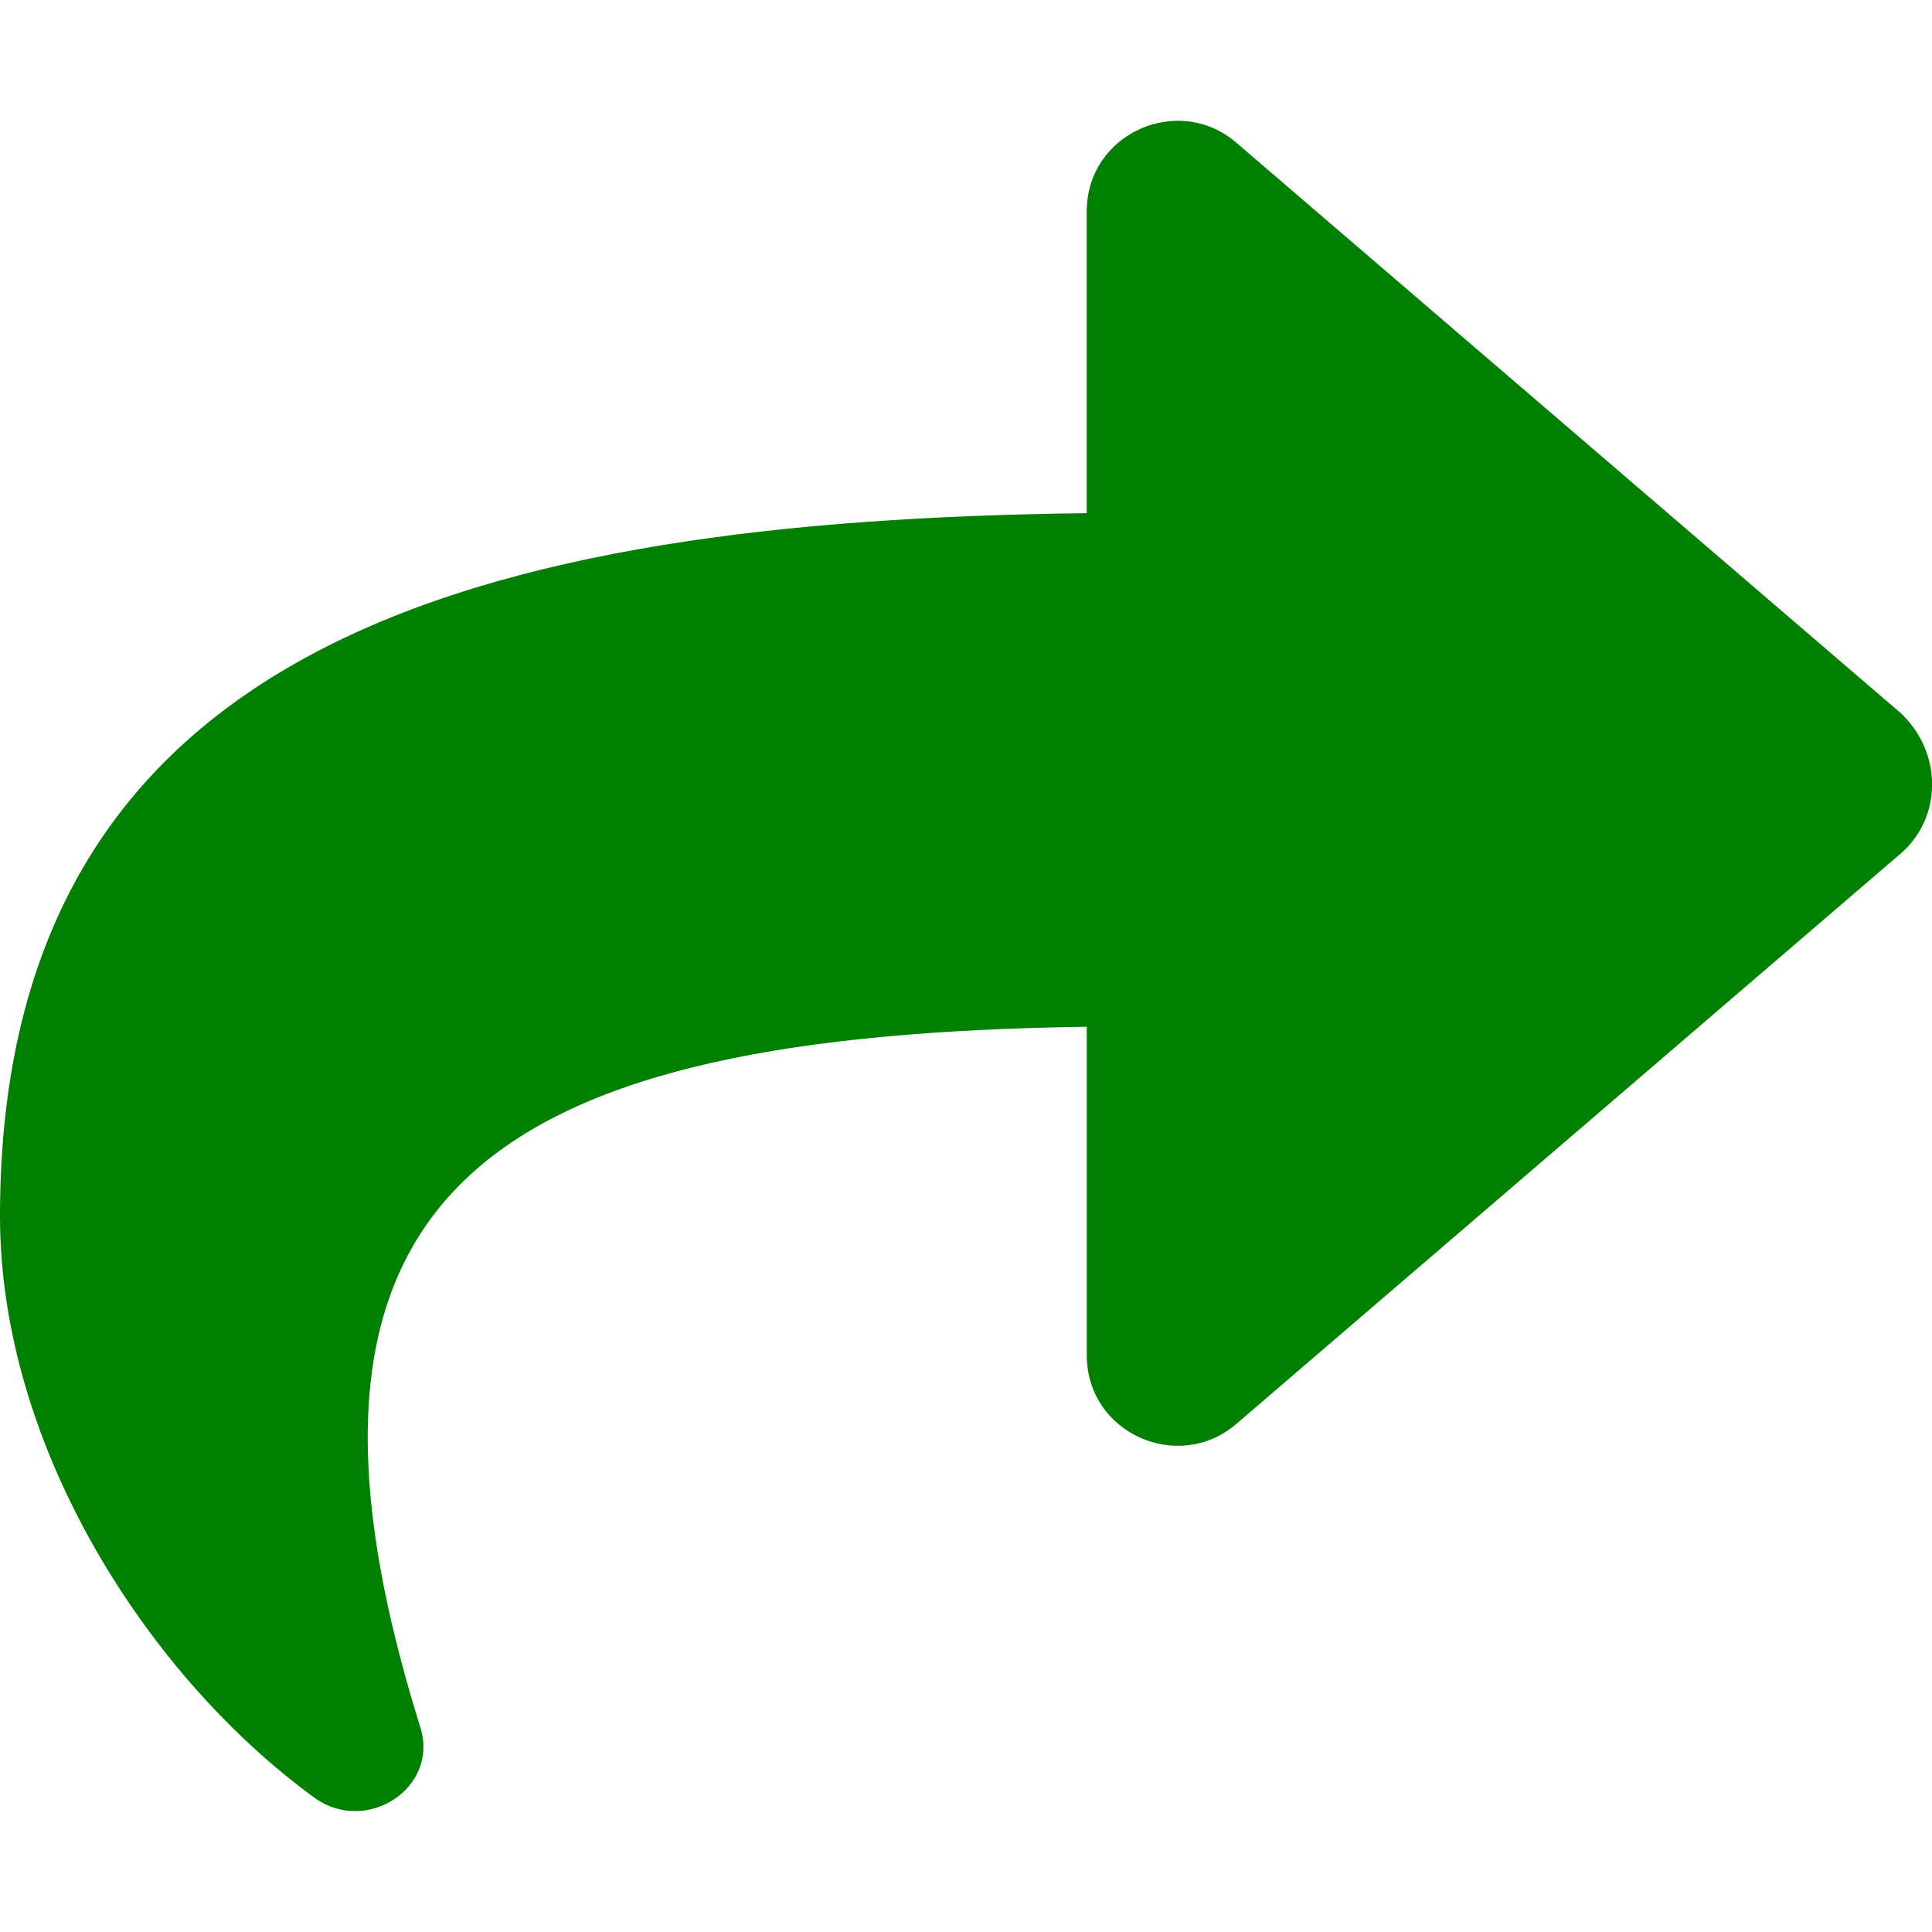<svg xmlns="http://www.w3.org/2000/svg" fill="green" viewBox="0 0 512 512"><!--! Font Awesome Pro 6.1.2 by @fontawesome - https://fontawesome.com License - https://fontawesome.com/license (Commercial License) Copyright 2022 Fonticons, Inc. --><path d="M503.7 226.2l-176 151.1c-15.38 13.3-39.69 2.545-39.69-18.16V272.1C132.9 274.3 66.06 312.8 111.4 457.8c5.031 16.09-14.41 28.56-28.06 18.62C39.59 444.6 0 383.8 0 322.3c0-152.2 127.4-184.4 288-186.3V56.02c0-20.67 24.28-31.46 39.69-18.16l176 151.1C514.8 199.4 514.8 216.6 503.7 226.2z"/></svg>